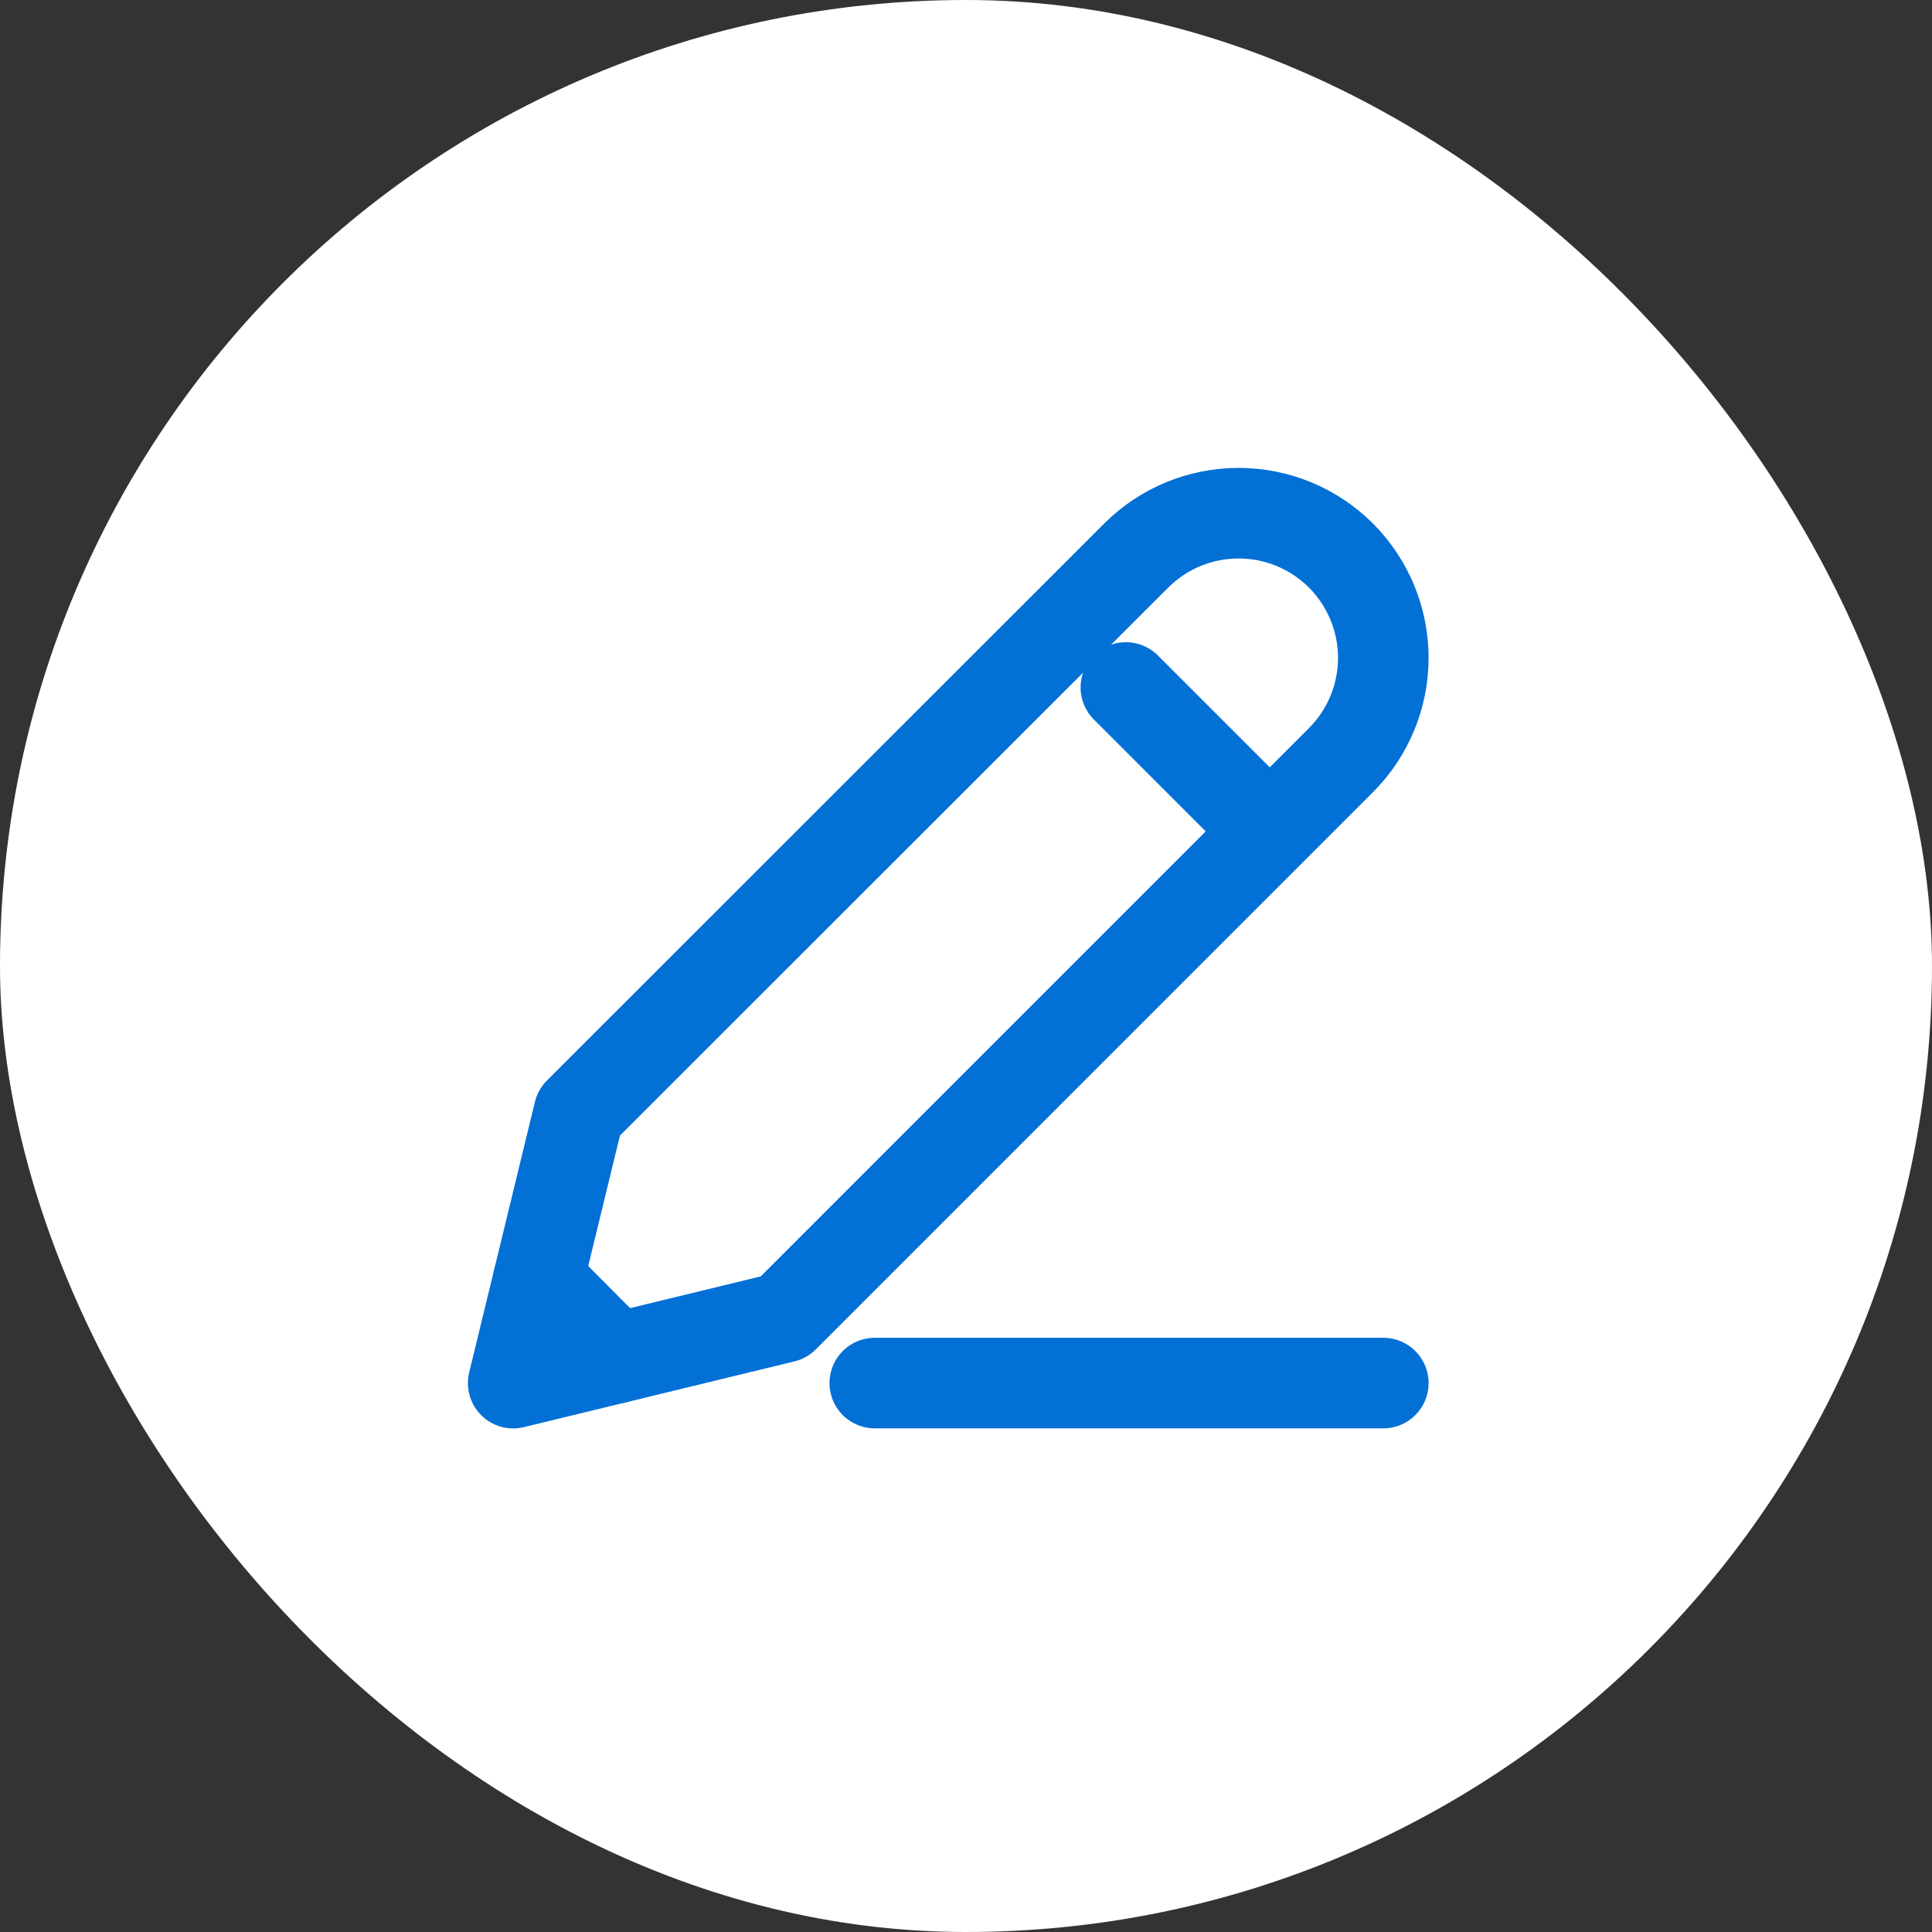 <svg width="32" height="32" viewBox="0 0 32 32" fill="none" xmlns="http://www.w3.org/2000/svg">
    <rect x="0" y="0" width="32" height="32" fill="#333333" stroke="none"/>
    <rect width="32" height="32" rx="16" fill="white" />
    <path
        d="M9.589 18.427L8.5 22.909L12.982 21.82L22.21 12.591C22.659 12.142 22.912 11.532 22.912 10.896C22.912 10.261 22.659 9.651 22.21 9.201V9.201C21.76 8.752 21.151 8.5 20.515 8.5C19.879 8.5 19.27 8.752 18.82 9.201L9.589 18.427Z"
        stroke="#0370D6" stroke-width="1.5" stroke-linecap="round" stroke-linejoin="round" />
    <path d="M18.648 11.387L20.496 13.235" stroke="#0370D6" stroke-width="1.5" stroke-linecap="round" stroke-linejoin="round" />
    <path d="M8.916 21.202L10.203 22.495" stroke="#0370D6" stroke-width="1.5" stroke-linecap="round" stroke-linejoin="round" />
    <path d="M14.489 22.908H22.912" stroke="#0370D6" stroke-width="1.5" stroke-linecap="round" stroke-linejoin="round" />
</svg>
